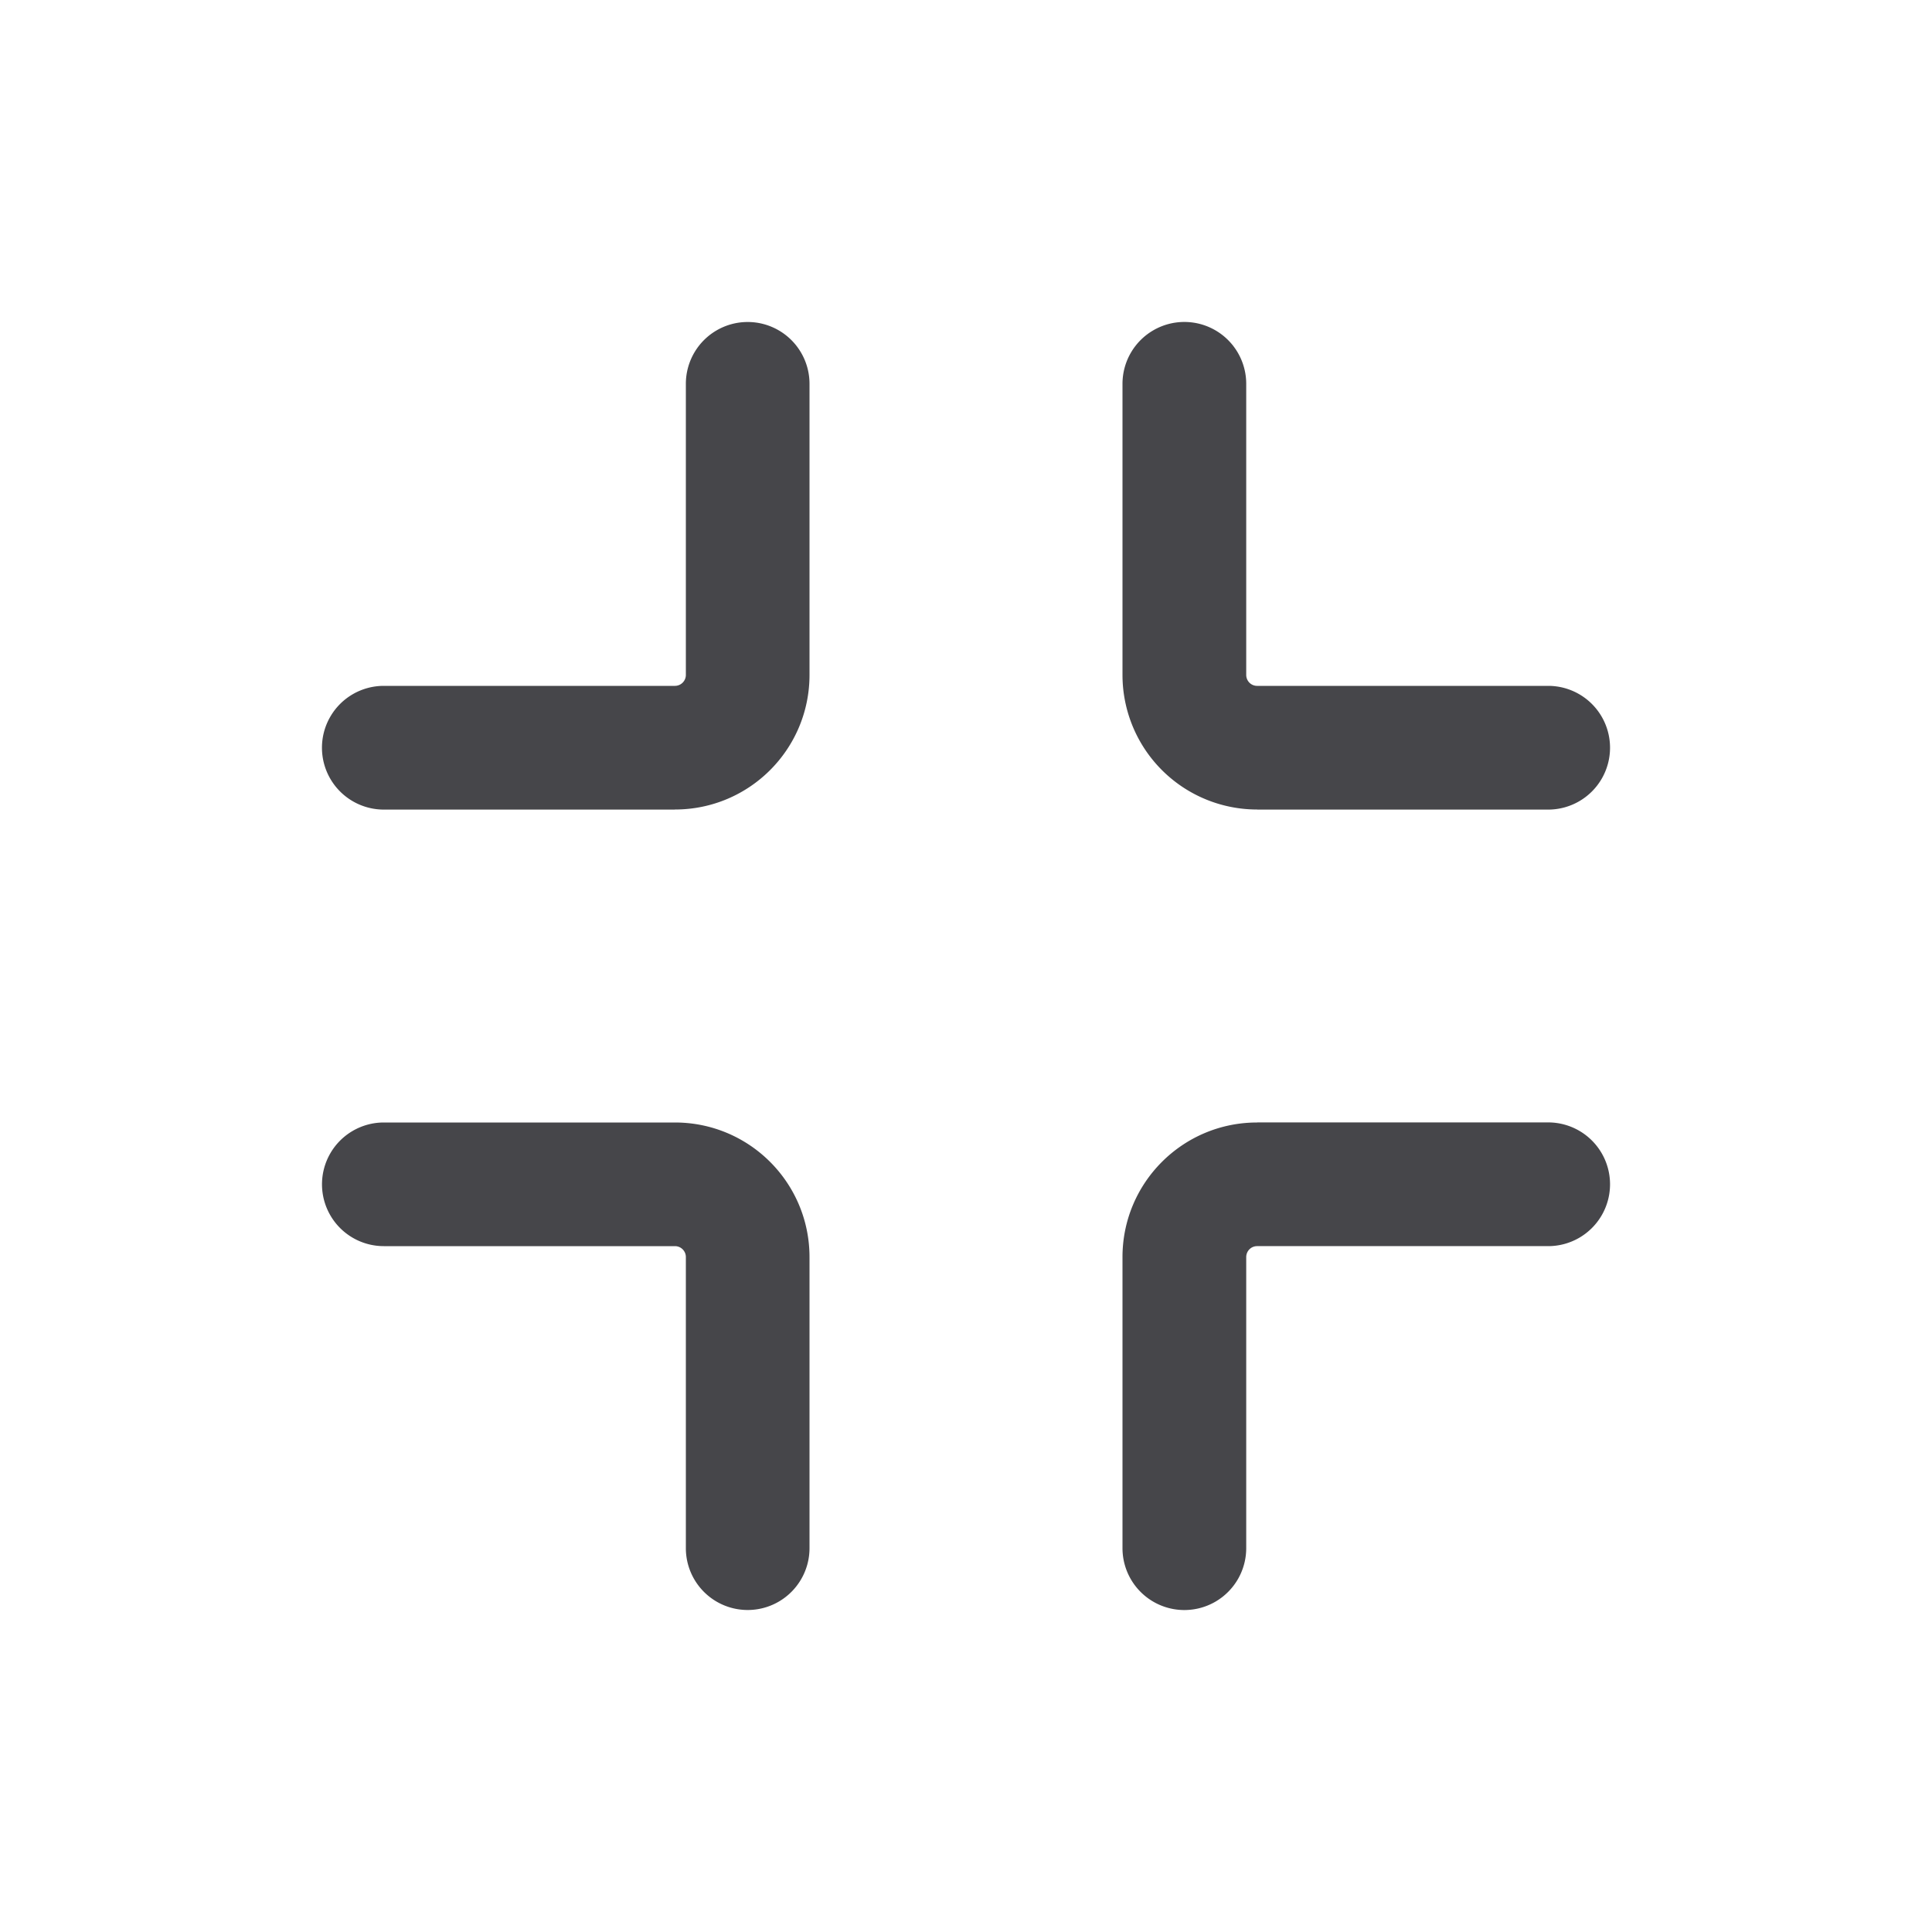 <svg xmlns="http://www.w3.org/2000/svg" fill="none" viewBox="0 0 24 24"><path fill="#46464A" fill-rule="evenodd" d="M8.384 10.056c.924 0 1.672-.748 1.672-1.672V4.768a.768.768 0 0 0-1.536 0v3.616a.136.136 0 0 1-.136.136H4.768a.768.768 0 1 0 0 1.537h3.616Zm7.232 0a1.672 1.672 0 0 1-1.672-1.672V4.768a.768.768 0 0 1 1.537 0v3.616c0 .075.06.136.135.136h3.616a.768.768 0 0 1 0 1.537h-3.616Zm-5.56 5.56c0-.924-.748-1.672-1.672-1.672H4.768a.768.768 0 1 0 0 1.536h3.616c.075 0 .136.06.136.136v3.616a.768.768 0 1 0 1.536 0v-3.616Zm5.56-1.672c-.923 0-1.672.748-1.672 1.672v3.616a.768.768 0 0 0 1.537 0v-3.616c0-.075.06-.136.135-.136h3.616a.768.768 0 0 0 0-1.537h-3.616Z" clip-rule="evenodd"/></svg>